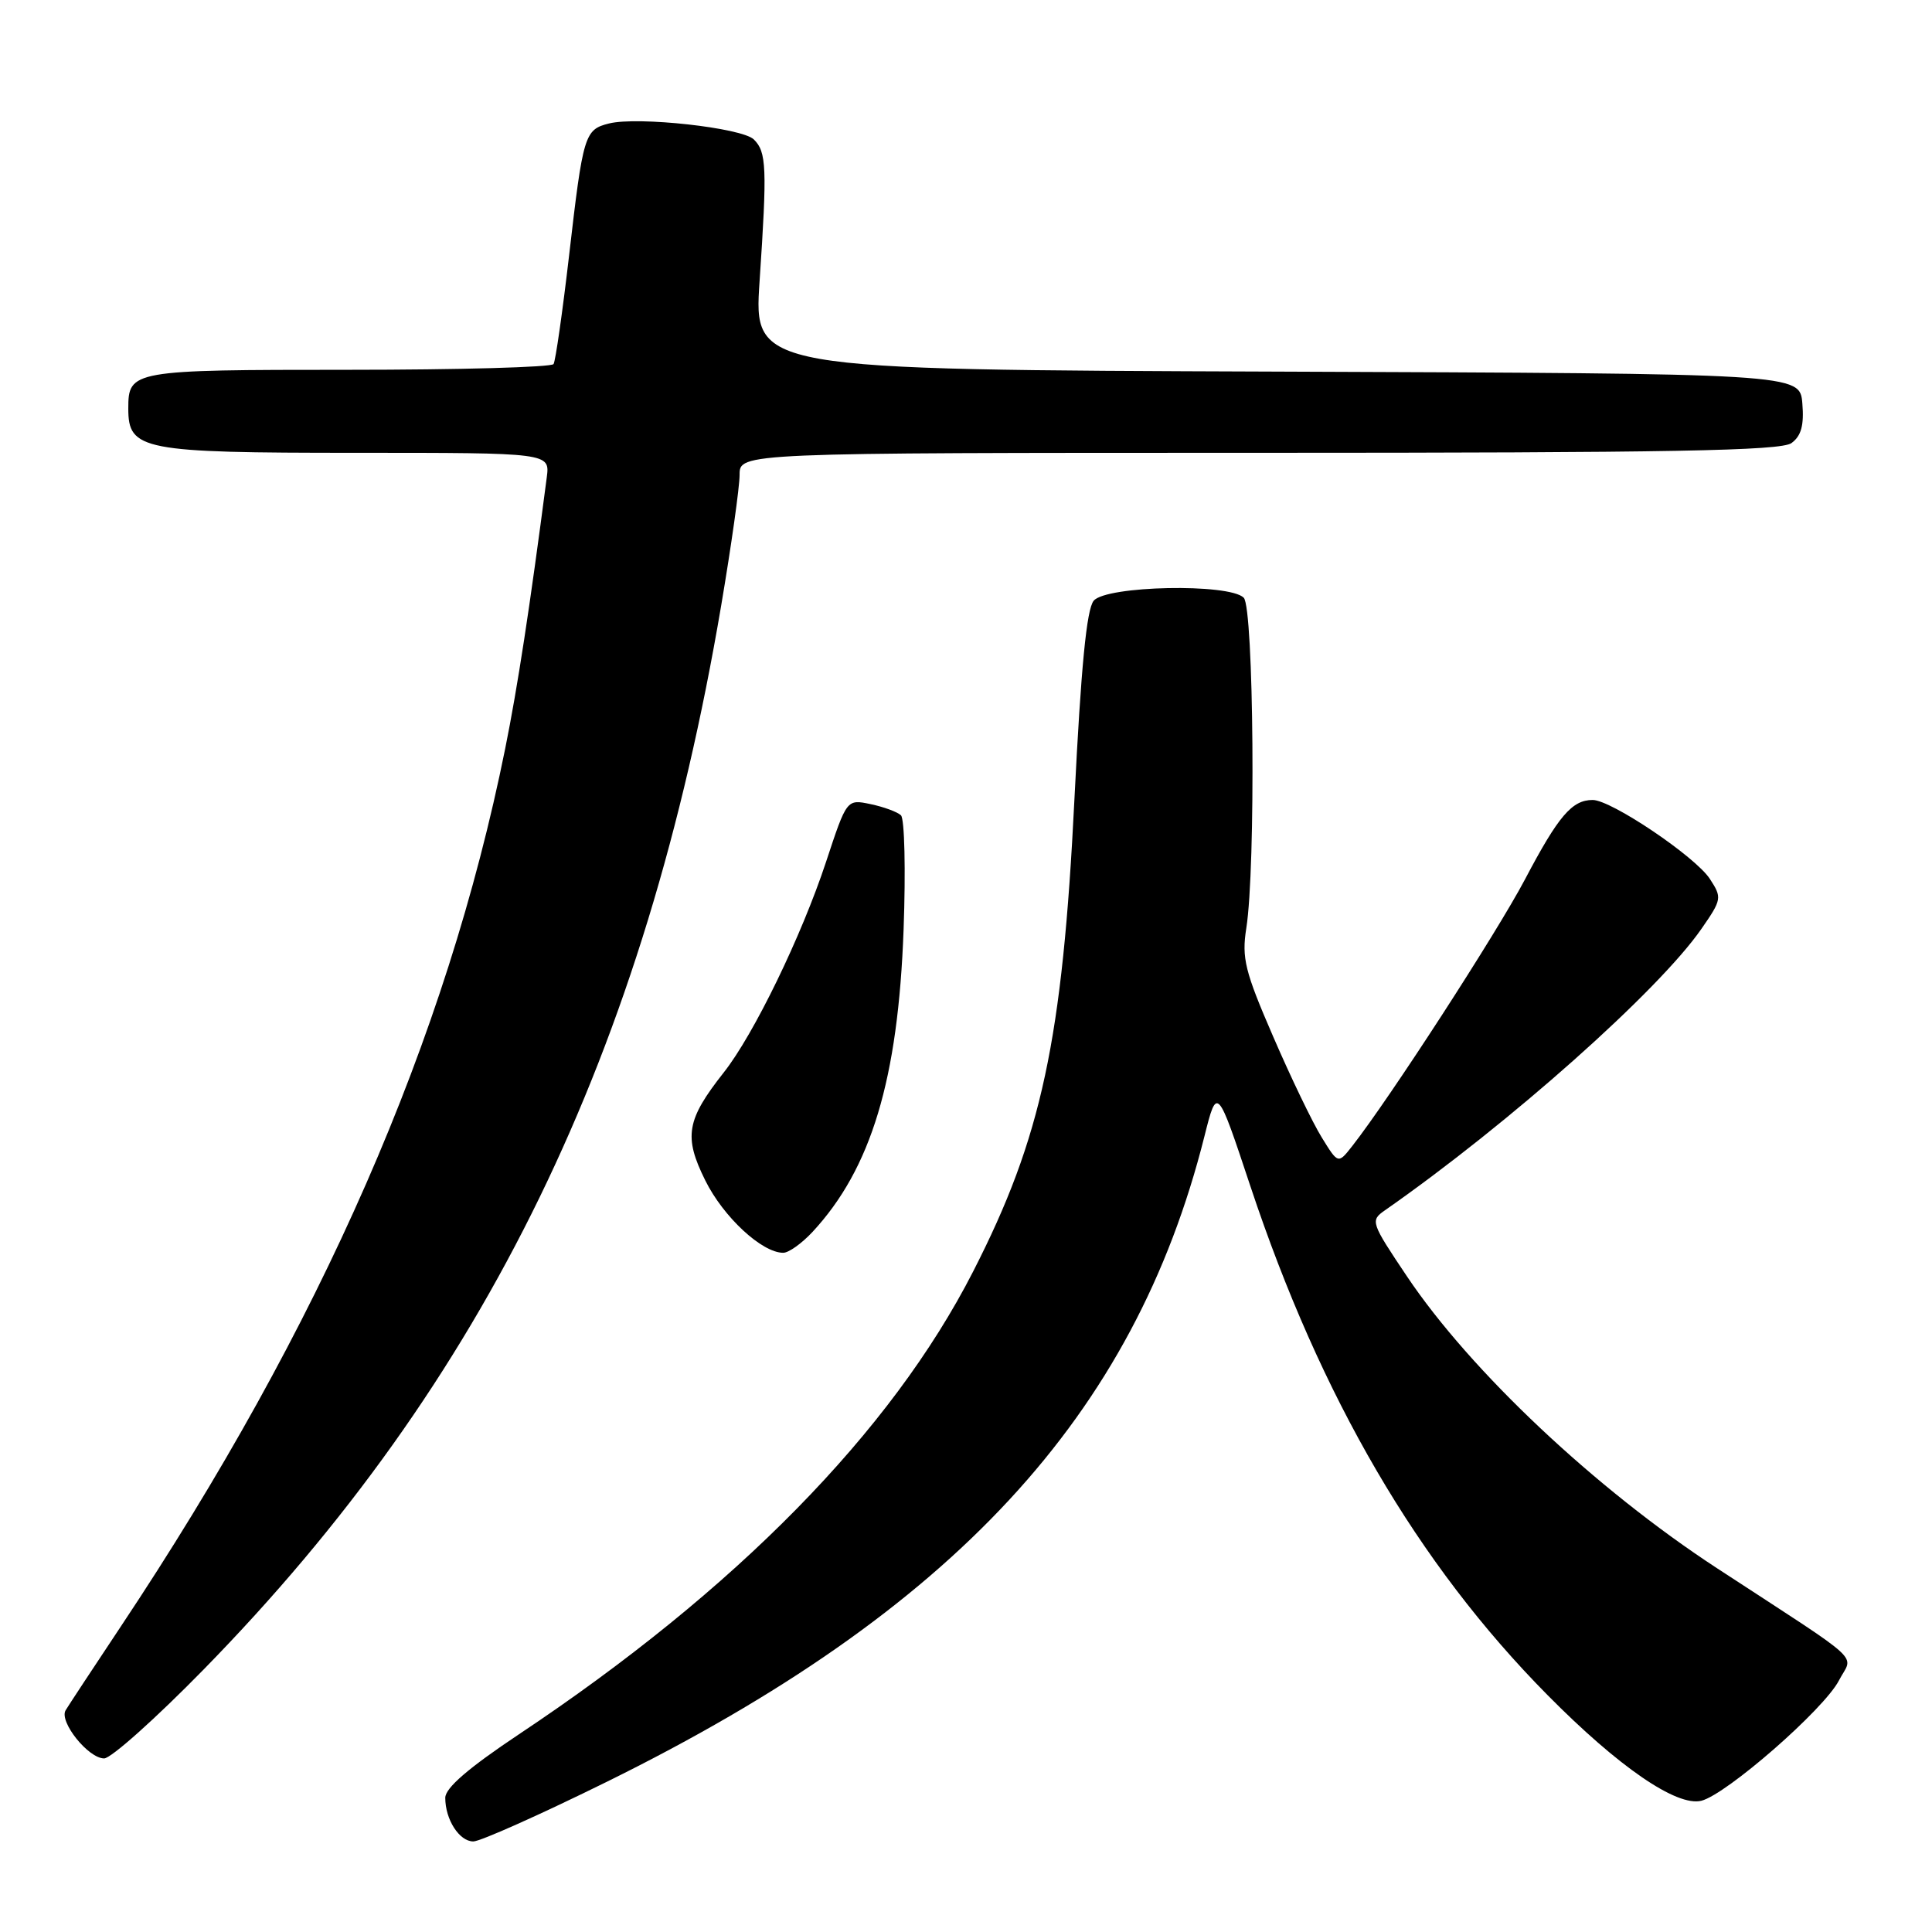<?xml version="1.0" encoding="UTF-8" standalone="no"?>
<!DOCTYPE svg PUBLIC "-//W3C//DTD SVG 1.1//EN" "http://www.w3.org/Graphics/SVG/1.1/DTD/svg11.dtd" >
<svg xmlns="http://www.w3.org/2000/svg" xmlns:xlink="http://www.w3.org/1999/xlink" version="1.1" viewBox="0 0 256 256">
 <g >
 <path fill="currentColor"
d=" M 80.44 236.08 C 126.37 213.43 150.29 187.59 159.59 150.58 C 161.27 143.90 161.27 143.90 165.69 157.20 C 175.01 185.21 187.86 207.23 205.07 224.62 C 214.47 234.13 222.18 239.42 225.44 238.61 C 228.79 237.76 241.70 226.49 243.67 222.67 C 245.54 219.05 247.51 220.86 227.50 207.79 C 211.43 197.29 194.86 181.69 186.44 169.14 C 181.64 161.98 181.55 161.74 183.50 160.38 C 199.95 148.90 219.76 131.28 225.44 123.09 C 228.16 119.17 228.19 118.95 226.56 116.45 C 224.62 113.49 213.50 106.00 211.04 106.00 C 208.30 106.00 206.50 108.11 202.08 116.50 C 198.34 123.60 184.14 145.53 179.17 151.87 C 177.31 154.24 177.31 154.24 175.14 150.72 C 173.94 148.79 171.04 142.77 168.70 137.35 C 164.95 128.71 164.52 126.95 165.14 123.00 C 166.41 114.99 166.14 80.54 164.80 79.20 C 162.87 77.27 146.58 77.60 144.92 79.60 C 143.98 80.73 143.24 88.37 142.37 105.85 C 140.79 137.83 138.03 150.73 128.93 168.51 C 118.10 189.69 97.53 210.65 68.75 229.81 C 62.08 234.26 59.00 236.91 59.00 238.22 C 59.00 241.10 60.86 244.00 62.72 244.00 C 63.63 244.00 71.60 240.44 80.44 236.08 Z  M 26.97 221.23 C 64.31 183.09 85.52 139.49 95.56 80.24 C 96.90 72.32 98.00 64.53 98.00 62.92 C 98.00 60.00 98.00 60.00 166.81 60.00 C 221.41 60.00 235.98 59.73 237.38 58.71 C 238.67 57.77 239.06 56.35 238.82 53.46 C 238.50 49.50 238.50 49.50 169.18 49.24 C 99.86 48.99 99.86 48.99 100.65 37.24 C 101.66 22.18 101.57 20.14 99.89 18.48 C 98.32 16.93 84.50 15.41 80.70 16.36 C 77.46 17.17 77.26 17.81 75.41 33.83 C 74.54 41.33 73.61 47.82 73.35 48.24 C 73.09 48.66 60.85 49.00 46.14 49.00 C 17.43 49.00 17.00 49.08 17.00 54.14 C 17.00 59.65 18.80 60.00 47.16 60.00 C 72.87 60.00 72.87 60.00 72.45 63.25 C 70.17 80.73 68.59 91.01 66.94 99.20 C 59.17 137.70 42.54 175.68 16.02 215.50 C 12.36 221.00 9.06 226.01 8.69 226.63 C 7.81 228.14 11.70 233.00 13.80 233.00 C 14.71 233.00 20.64 227.70 26.97 221.23 Z  M 107.65 163.25 C 115.44 154.86 119.01 143.02 119.73 123.18 C 120.02 115.30 119.86 108.49 119.38 108.03 C 118.90 107.58 117.08 106.91 115.35 106.55 C 112.20 105.89 112.20 105.89 109.46 114.19 C 106.21 124.03 99.89 137.06 95.90 142.11 C 90.95 148.39 90.57 150.61 93.45 156.41 C 95.85 161.26 100.96 166.00 103.78 166.00 C 104.51 166.00 106.24 164.76 107.65 163.25 Z "/>
</g>
</svg>